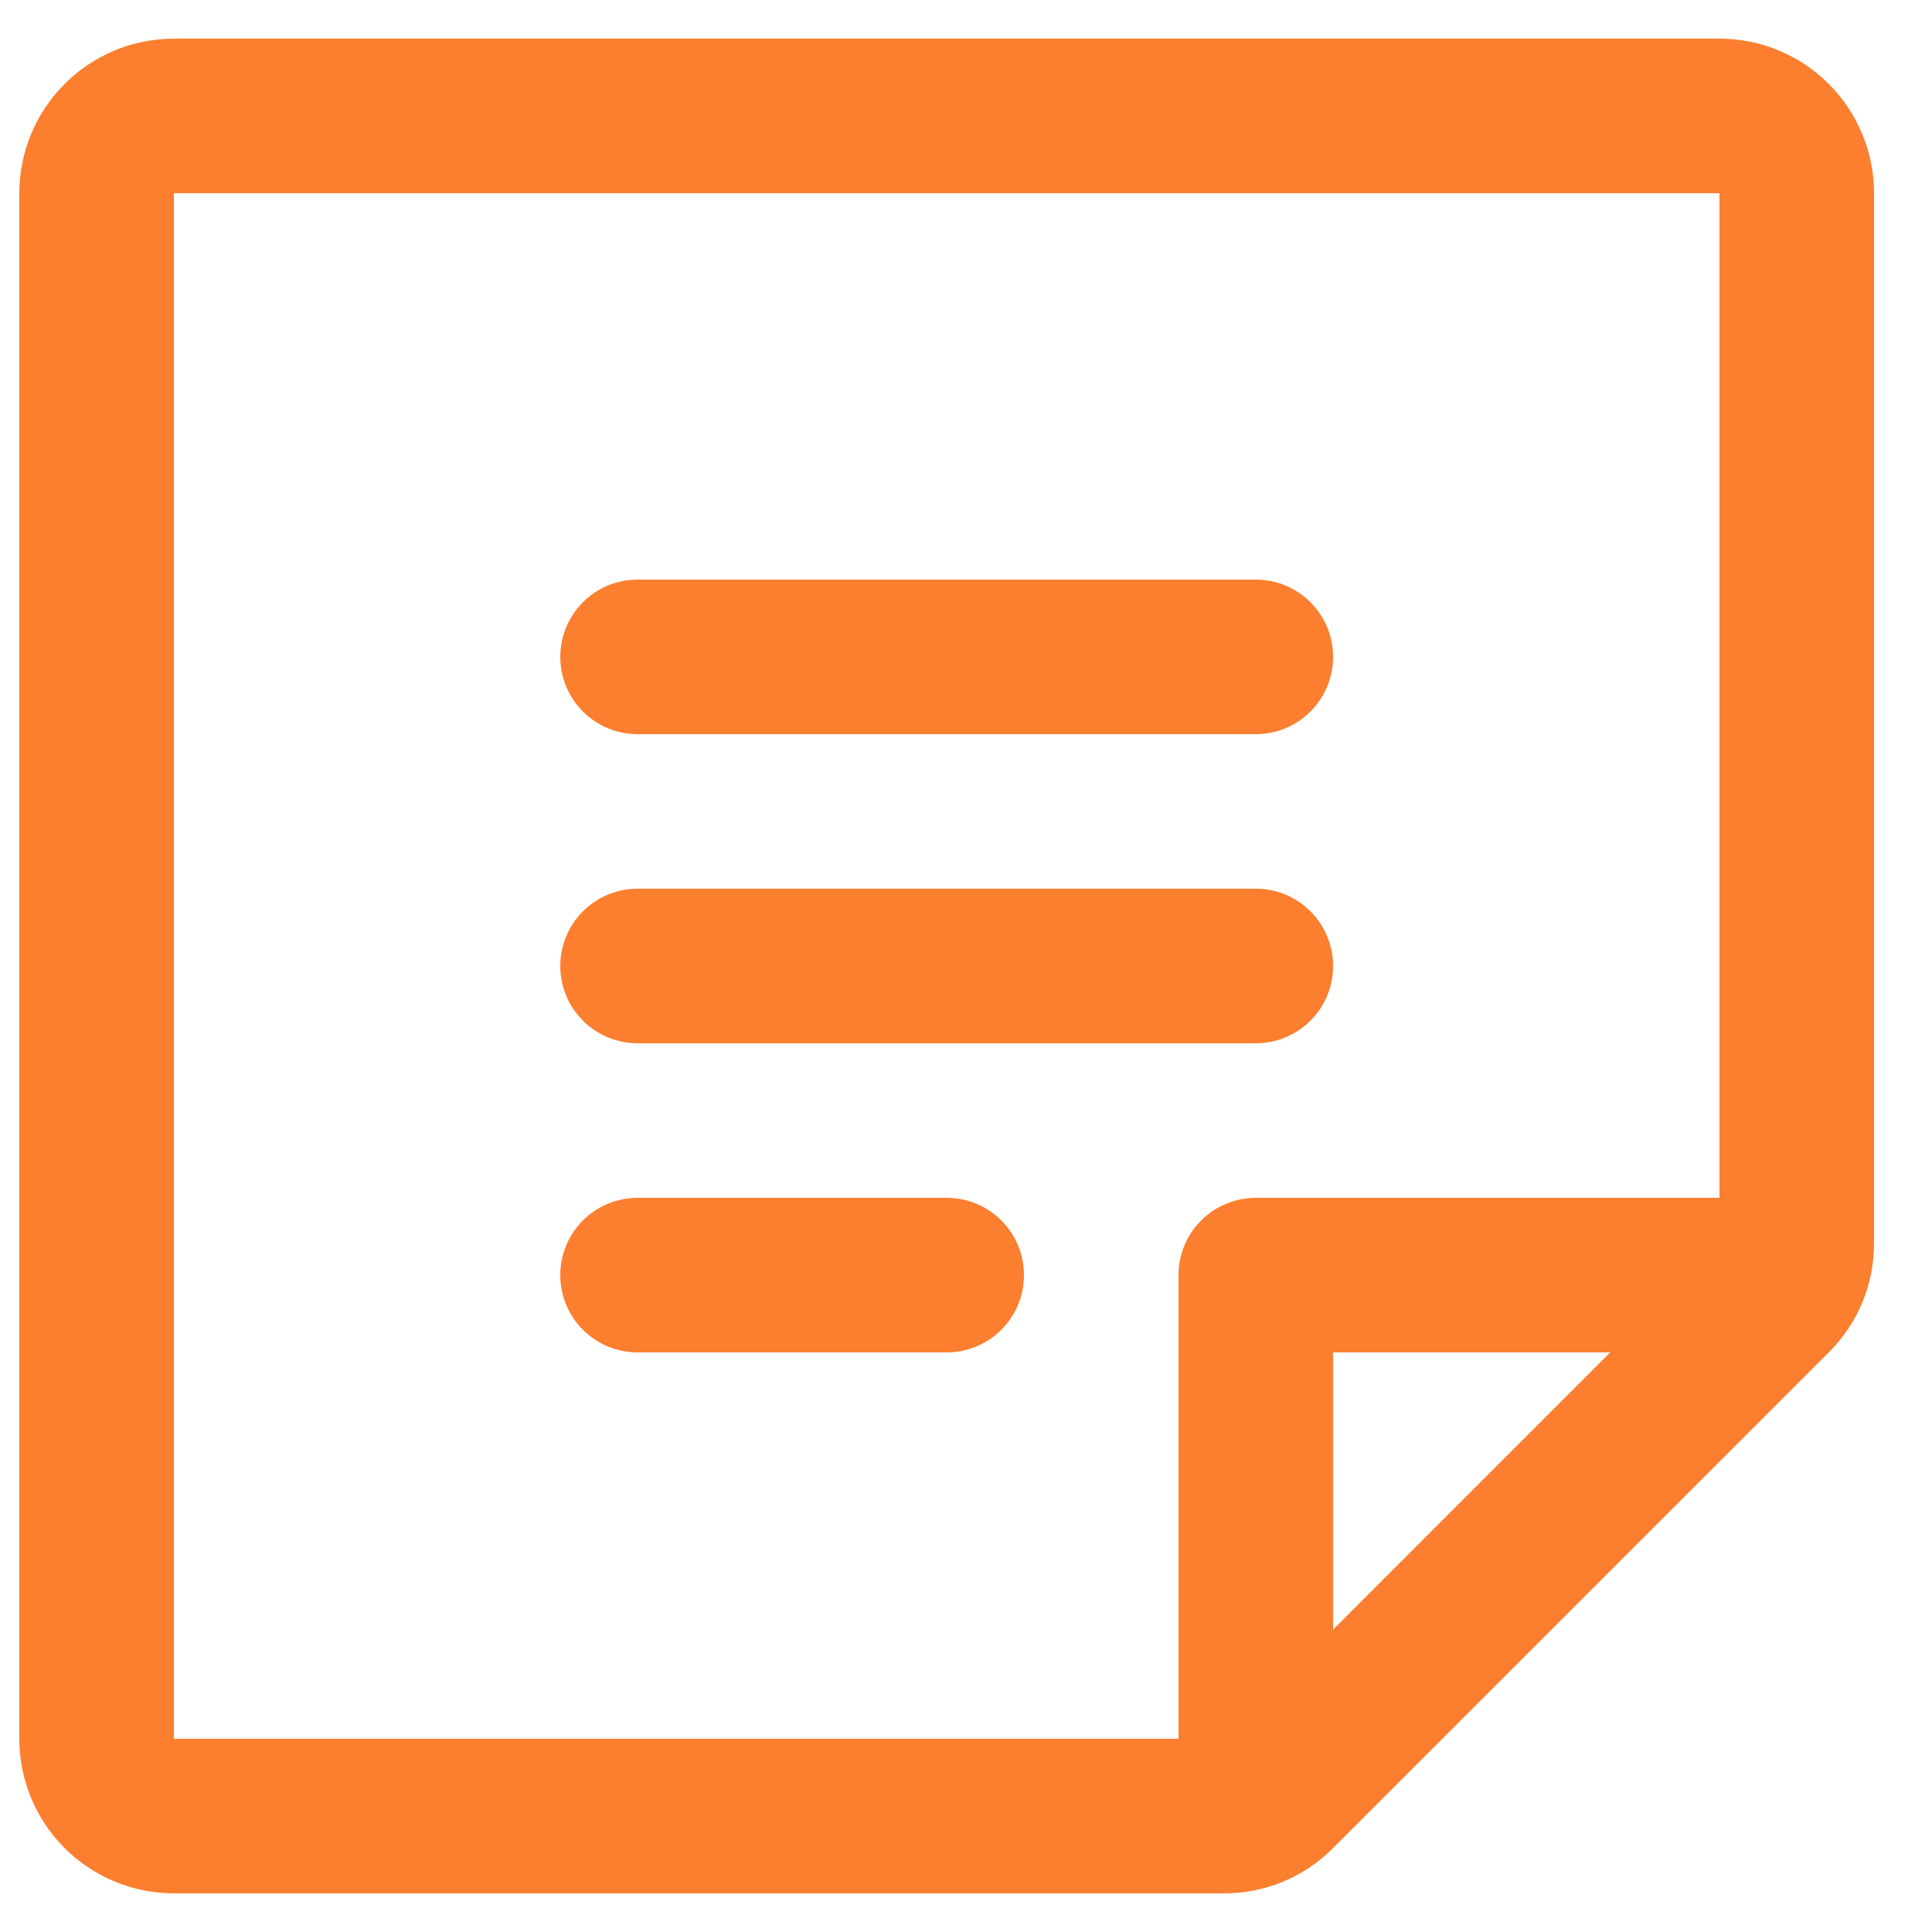 <svg width="25" height="25" viewBox="0 0 25 25" fill="none" xmlns="http://www.w3.org/2000/svg">
<path d="M7.25 8.5C7.25 8.235 7.355 7.98 7.543 7.793C7.73 7.605 7.985 7.5 8.25 7.5H16.25C16.515 7.5 16.77 7.605 16.957 7.793C17.145 7.98 17.25 8.235 17.25 8.5C17.25 8.765 17.145 9.02 16.957 9.207C16.77 9.395 16.515 9.5 16.25 9.5H8.25C7.985 9.5 7.73 9.395 7.543 9.207C7.355 9.02 7.25 8.765 7.25 8.5ZM8.25 13.5H16.25C16.515 13.5 16.77 13.395 16.957 13.207C17.145 13.02 17.25 12.765 17.25 12.5C17.25 12.235 17.145 11.98 16.957 11.793C16.77 11.605 16.515 11.5 16.25 11.5H8.25C7.985 11.5 7.73 11.605 7.543 11.793C7.355 11.98 7.25 12.235 7.25 12.5C7.25 12.765 7.355 13.02 7.543 13.207C7.73 13.395 7.985 13.5 8.25 13.5ZM12.25 15.5H8.25C7.985 15.5 7.73 15.605 7.543 15.793C7.355 15.98 7.25 16.235 7.25 16.5C7.25 16.765 7.355 17.02 7.543 17.207C7.73 17.395 7.985 17.5 8.25 17.5H12.25C12.515 17.5 12.77 17.395 12.957 17.207C13.145 17.02 13.25 16.765 13.25 16.5C13.25 16.235 13.145 15.98 12.957 15.793C12.77 15.605 12.515 15.5 12.25 15.5ZM24.25 2.5V16.086C24.251 16.349 24.199 16.609 24.099 16.852C23.998 17.095 23.85 17.315 23.664 17.5L17.25 23.914C17.065 24.1 16.845 24.248 16.602 24.349C16.359 24.449 16.099 24.501 15.836 24.5H2.25C1.72 24.5 1.211 24.289 0.836 23.914C0.461 23.539 0.25 23.03 0.25 22.5V2.5C0.25 1.97 0.461 1.461 0.836 1.086C1.211 0.711 1.72 0.5 2.25 0.5H22.25C22.78 0.5 23.289 0.711 23.664 1.086C24.039 1.461 24.25 1.97 24.25 2.5ZM2.25 22.5H15.25V16.5C15.25 16.235 15.355 15.98 15.543 15.793C15.73 15.605 15.985 15.5 16.25 15.5H22.25V2.5H2.25V22.5ZM17.25 17.5V21.087L20.836 17.5H17.25Z" fill="#FC7E2F"/>
</svg>
